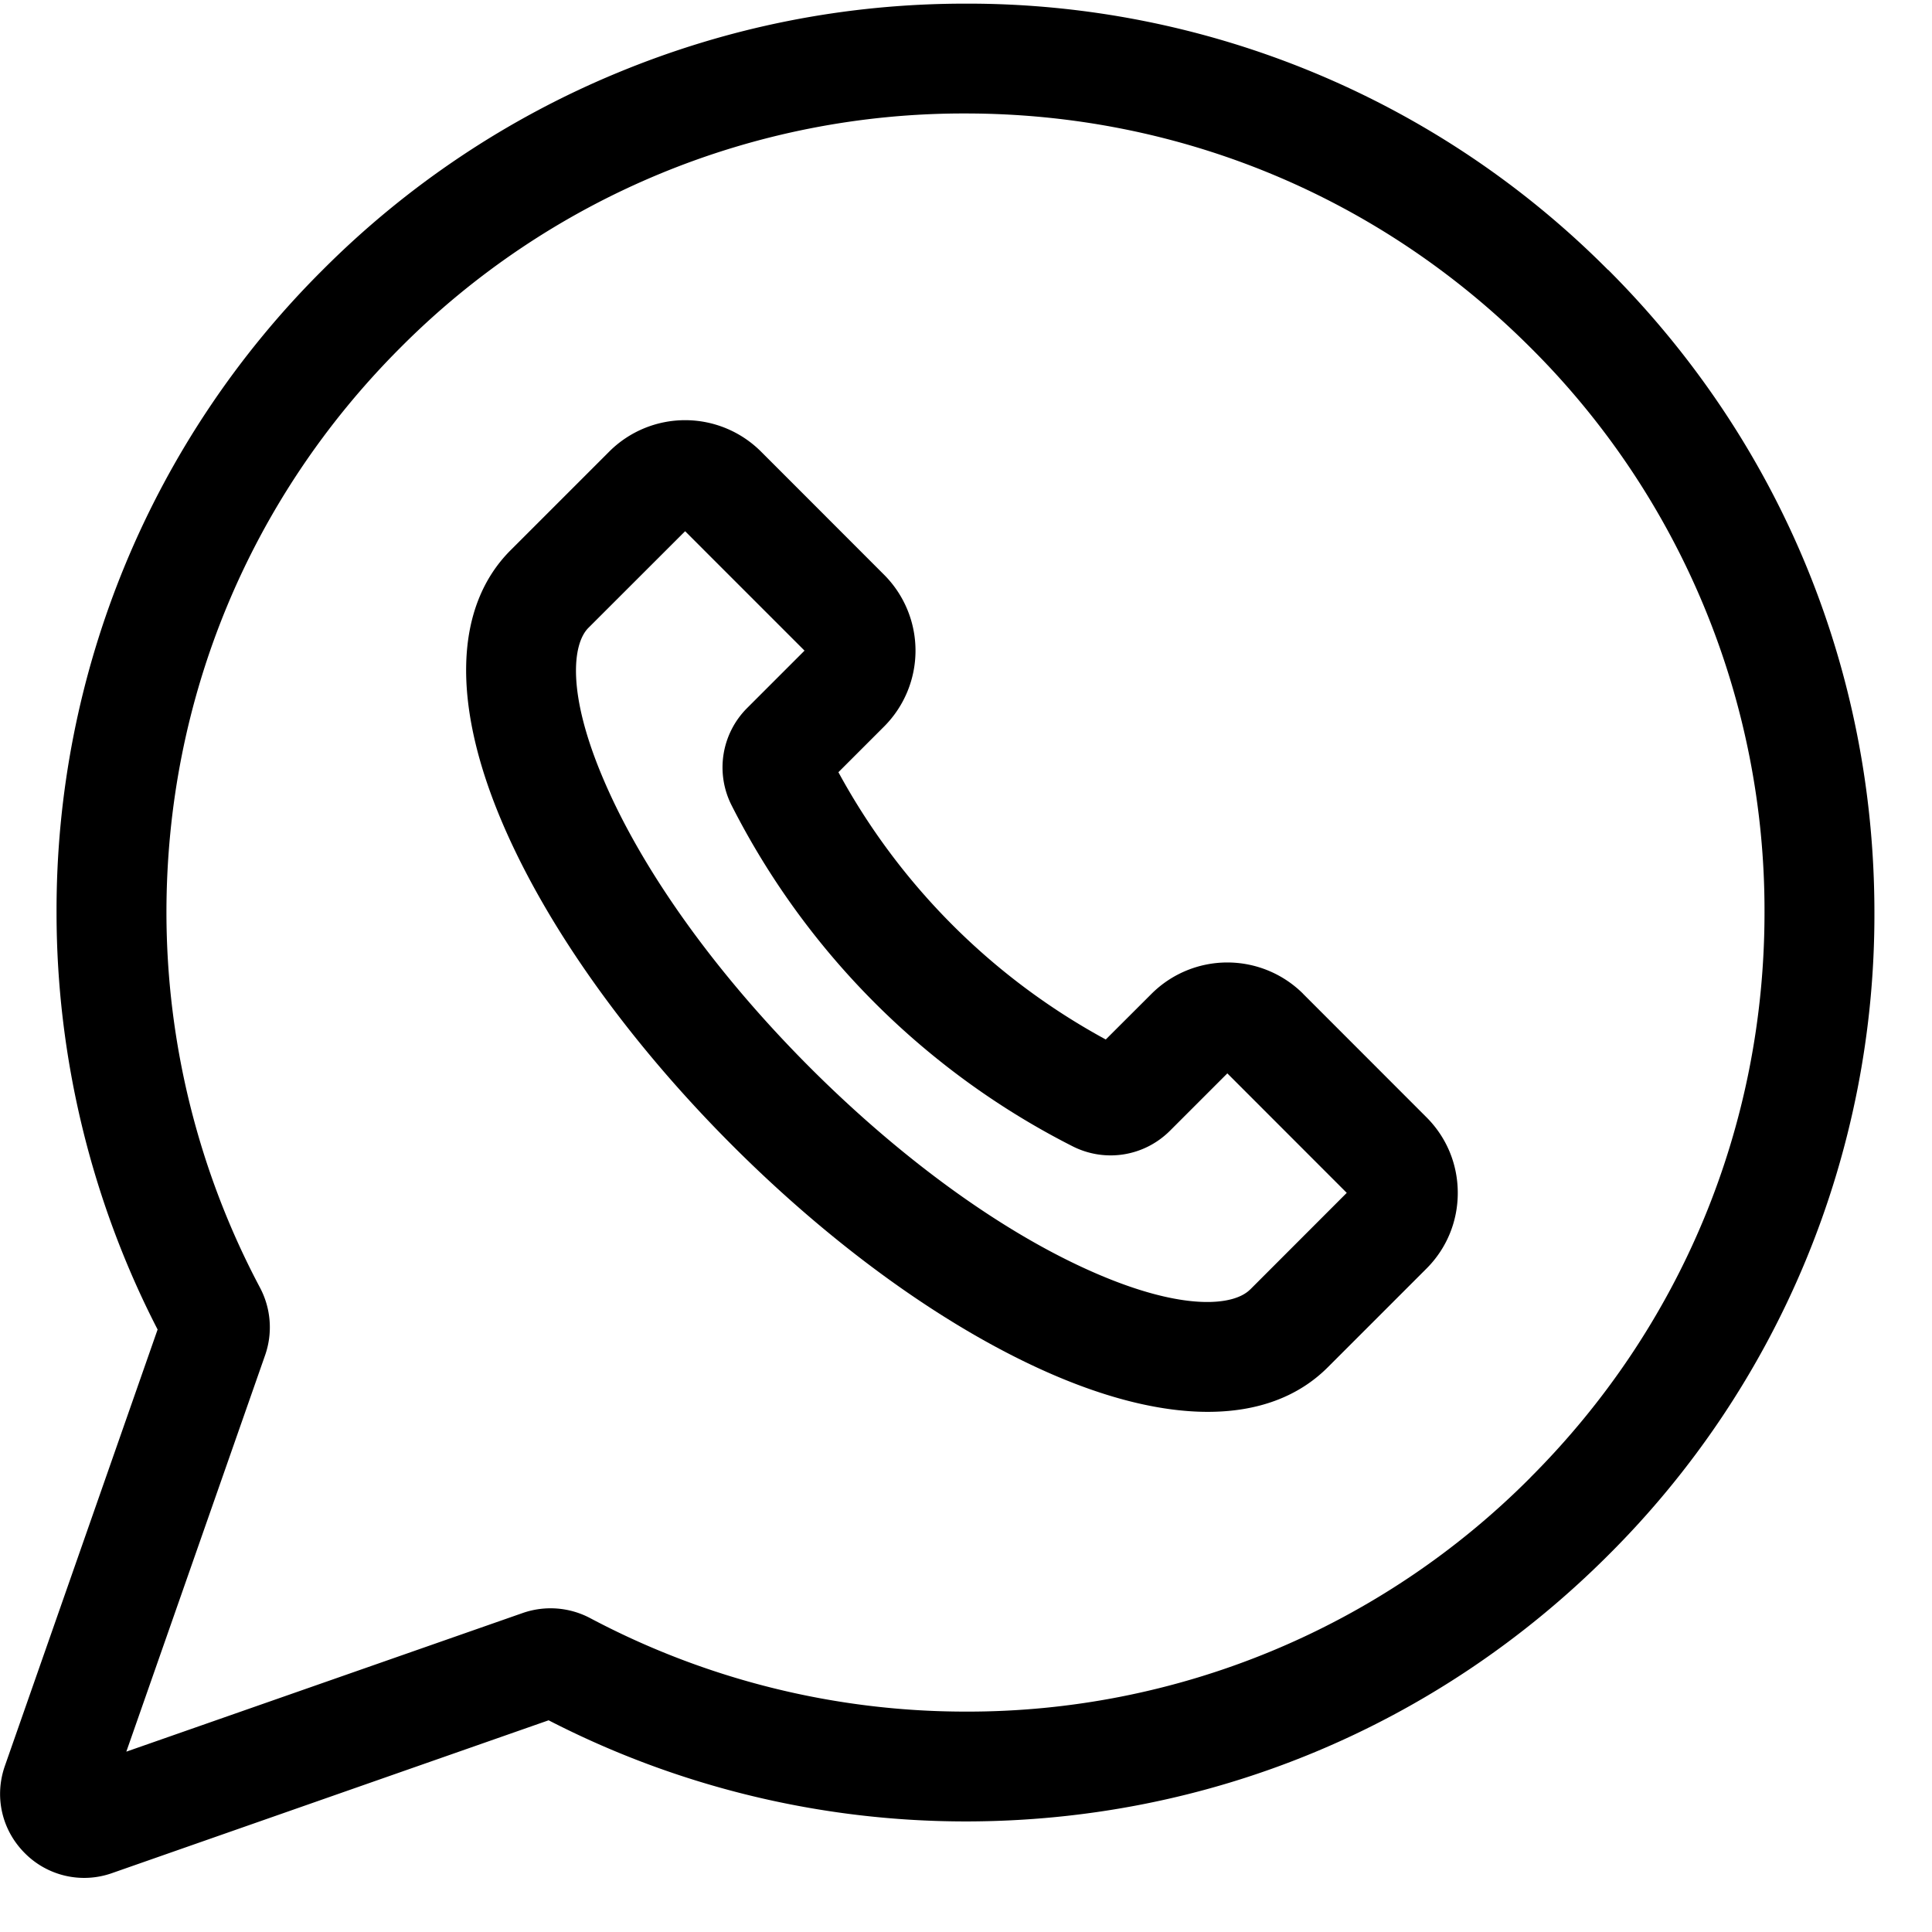 <svg width="26" height="26" fill="inherit none" xmlns="http://www.w3.org/2000/svg"><path d="M21.64 3.632A12.15 12.15 0 0012.993.049h-.002c-1.616 0-3.19.313-4.68.93a12.17 12.17 0 00-3.968 2.653 12.152 12.152 0 00-3.582 8.65c0 1.948.47 3.884 1.36 5.61L.066 23.764c-.145.414-.043.864.268 1.175a1.124 1.124 0 001.175.268l5.874-2.056a12.263 12.263 0 005.61 1.361c3.267 0 6.338-1.272 8.649-3.582a12.152 12.152 0 003.583-8.65c0-3.267-1.273-6.339-3.583-8.649zm-1.045 16.253a10.681 10.681 0 01-7.603 3.149 10.78 10.78 0 01-5.048-1.257 1.14 1.14 0 00-.909-.07L1.7 23.573l1.868-5.336a1.14 1.14 0 00-.07-.91A10.78 10.78 0 012.24 12.28c0-2.872 1.119-5.572 3.15-7.603a10.687 10.687 0 017.602-3.15c2.873 0 5.573 1.12 7.604 3.15a10.681 10.681 0 013.15 7.603c0 2.872-1.12 5.573-3.15 7.603z" fill="inherit white"/><path d="M17.537 13.374a1.445 1.445 0 00-2.04 0l-.616.615a8.958 8.958 0 01-3.598-3.597l.616-.616a1.445 1.445 0 000-2.04l-1.659-1.66a1.445 1.445 0 00-2.04 0L6.872 7.404c-.76.76-.798 2.067-.107 3.68.6 1.4 1.698 2.938 3.092 4.332 1.394 1.394 2.932 2.492 4.332 3.092.766.328 1.463.492 2.065.492.666 0 1.215-.2 1.614-.599l1.327-1.327c.273-.272.423-.635.423-1.02 0-.386-.15-.748-.423-1.02l-1.659-1.66zm-.714 3.98c-.217.217-.884.293-2.05-.207-1.231-.527-2.605-1.514-3.87-2.778-1.263-1.264-2.25-2.638-2.777-3.87-.5-1.165-.424-1.833-.207-2.05l1.301-1.3 1.607 1.607-.77.77a1.129 1.129 0 00-.21 1.315 10.436 10.436 0 004.585 4.584c.438.223.966.14 1.315-.21l.77-.77 1.607 1.608-1.3 1.301z" fill="inherit white"/></svg>